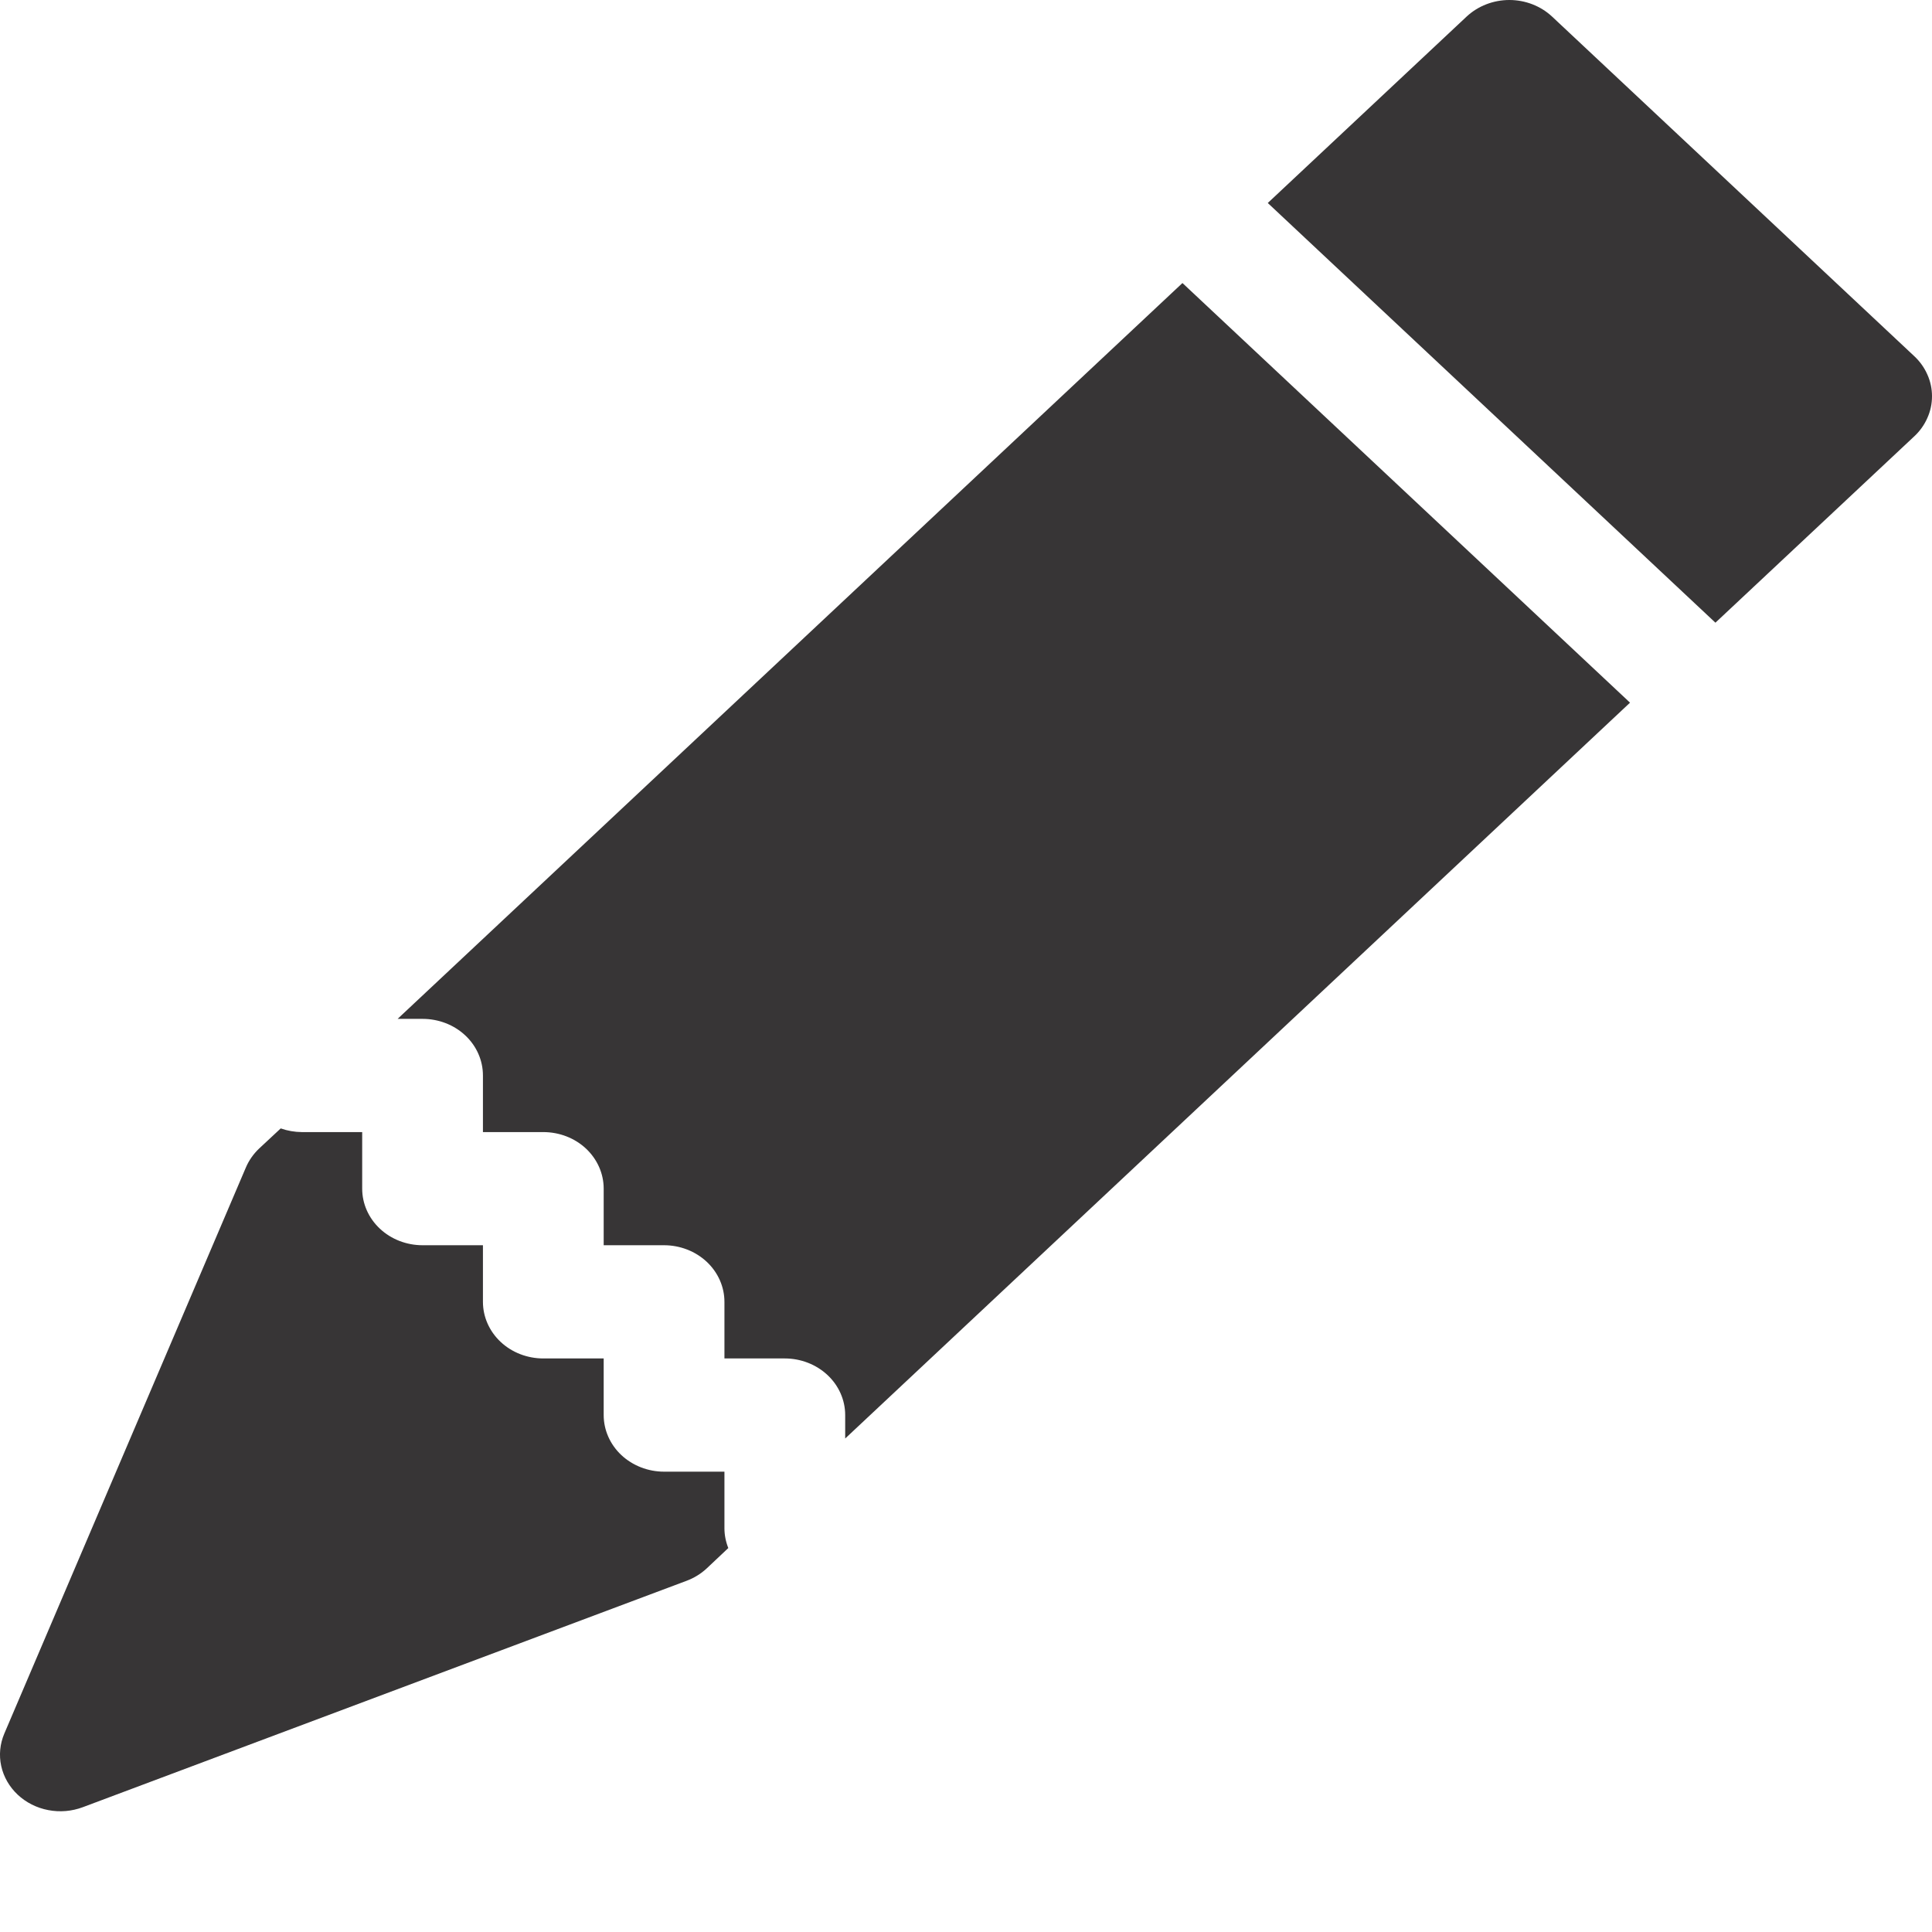 <svg width="30" height="30" viewBox="0 0 30 30" fill="none" xmlns="http://www.w3.org/2000/svg">
<path d="M24.1 0.257C23.924 0.093 23.686 0 23.437 0C23.189 0 22.95 0.093 22.774 0.257L19.686 3.152L26.637 9.669L29.725 6.775C29.812 6.694 29.881 6.597 29.928 6.49C29.976 6.383 30 6.269 30 6.153C30 6.037 29.976 5.923 29.928 5.816C29.881 5.709 29.812 5.612 29.725 5.531L24.1 0.257ZM25.311 10.911L18.361 4.395L6.174 15.821H6.562C6.81 15.821 7.049 15.913 7.225 16.078C7.401 16.243 7.499 16.467 7.499 16.7V17.579H8.437C8.685 17.579 8.924 17.671 9.1 17.836C9.275 18.001 9.374 18.224 9.374 18.457V19.336H10.312C10.56 19.336 10.799 19.429 10.975 19.594C11.15 19.759 11.249 19.982 11.249 20.215V21.094H12.187C12.435 21.094 12.674 21.187 12.85 21.352C13.025 21.516 13.124 21.74 13.124 21.973V22.337L25.311 10.911ZM11.309 24.038C11.27 23.94 11.249 23.836 11.249 23.731V22.852H10.312C10.063 22.852 9.825 22.759 9.649 22.595C9.473 22.43 9.374 22.206 9.374 21.973V21.094H8.437C8.188 21.094 7.95 21.002 7.774 20.837C7.598 20.672 7.499 20.448 7.499 20.215V19.336H6.562C6.313 19.336 6.075 19.244 5.899 19.079C5.723 18.914 5.624 18.691 5.624 18.457V17.579H4.687C4.575 17.578 4.464 17.559 4.359 17.522L4.023 17.835C3.934 17.92 3.864 18.02 3.817 18.131L0.067 26.919C-0.001 27.079 -0.018 27.254 0.019 27.423C0.056 27.591 0.145 27.746 0.275 27.868C0.404 27.989 0.569 28.073 0.749 28.107C0.929 28.142 1.115 28.126 1.286 28.062L10.66 24.547C10.778 24.503 10.885 24.437 10.975 24.353L11.309 24.038Z" fill="#373536"/>
</svg>
